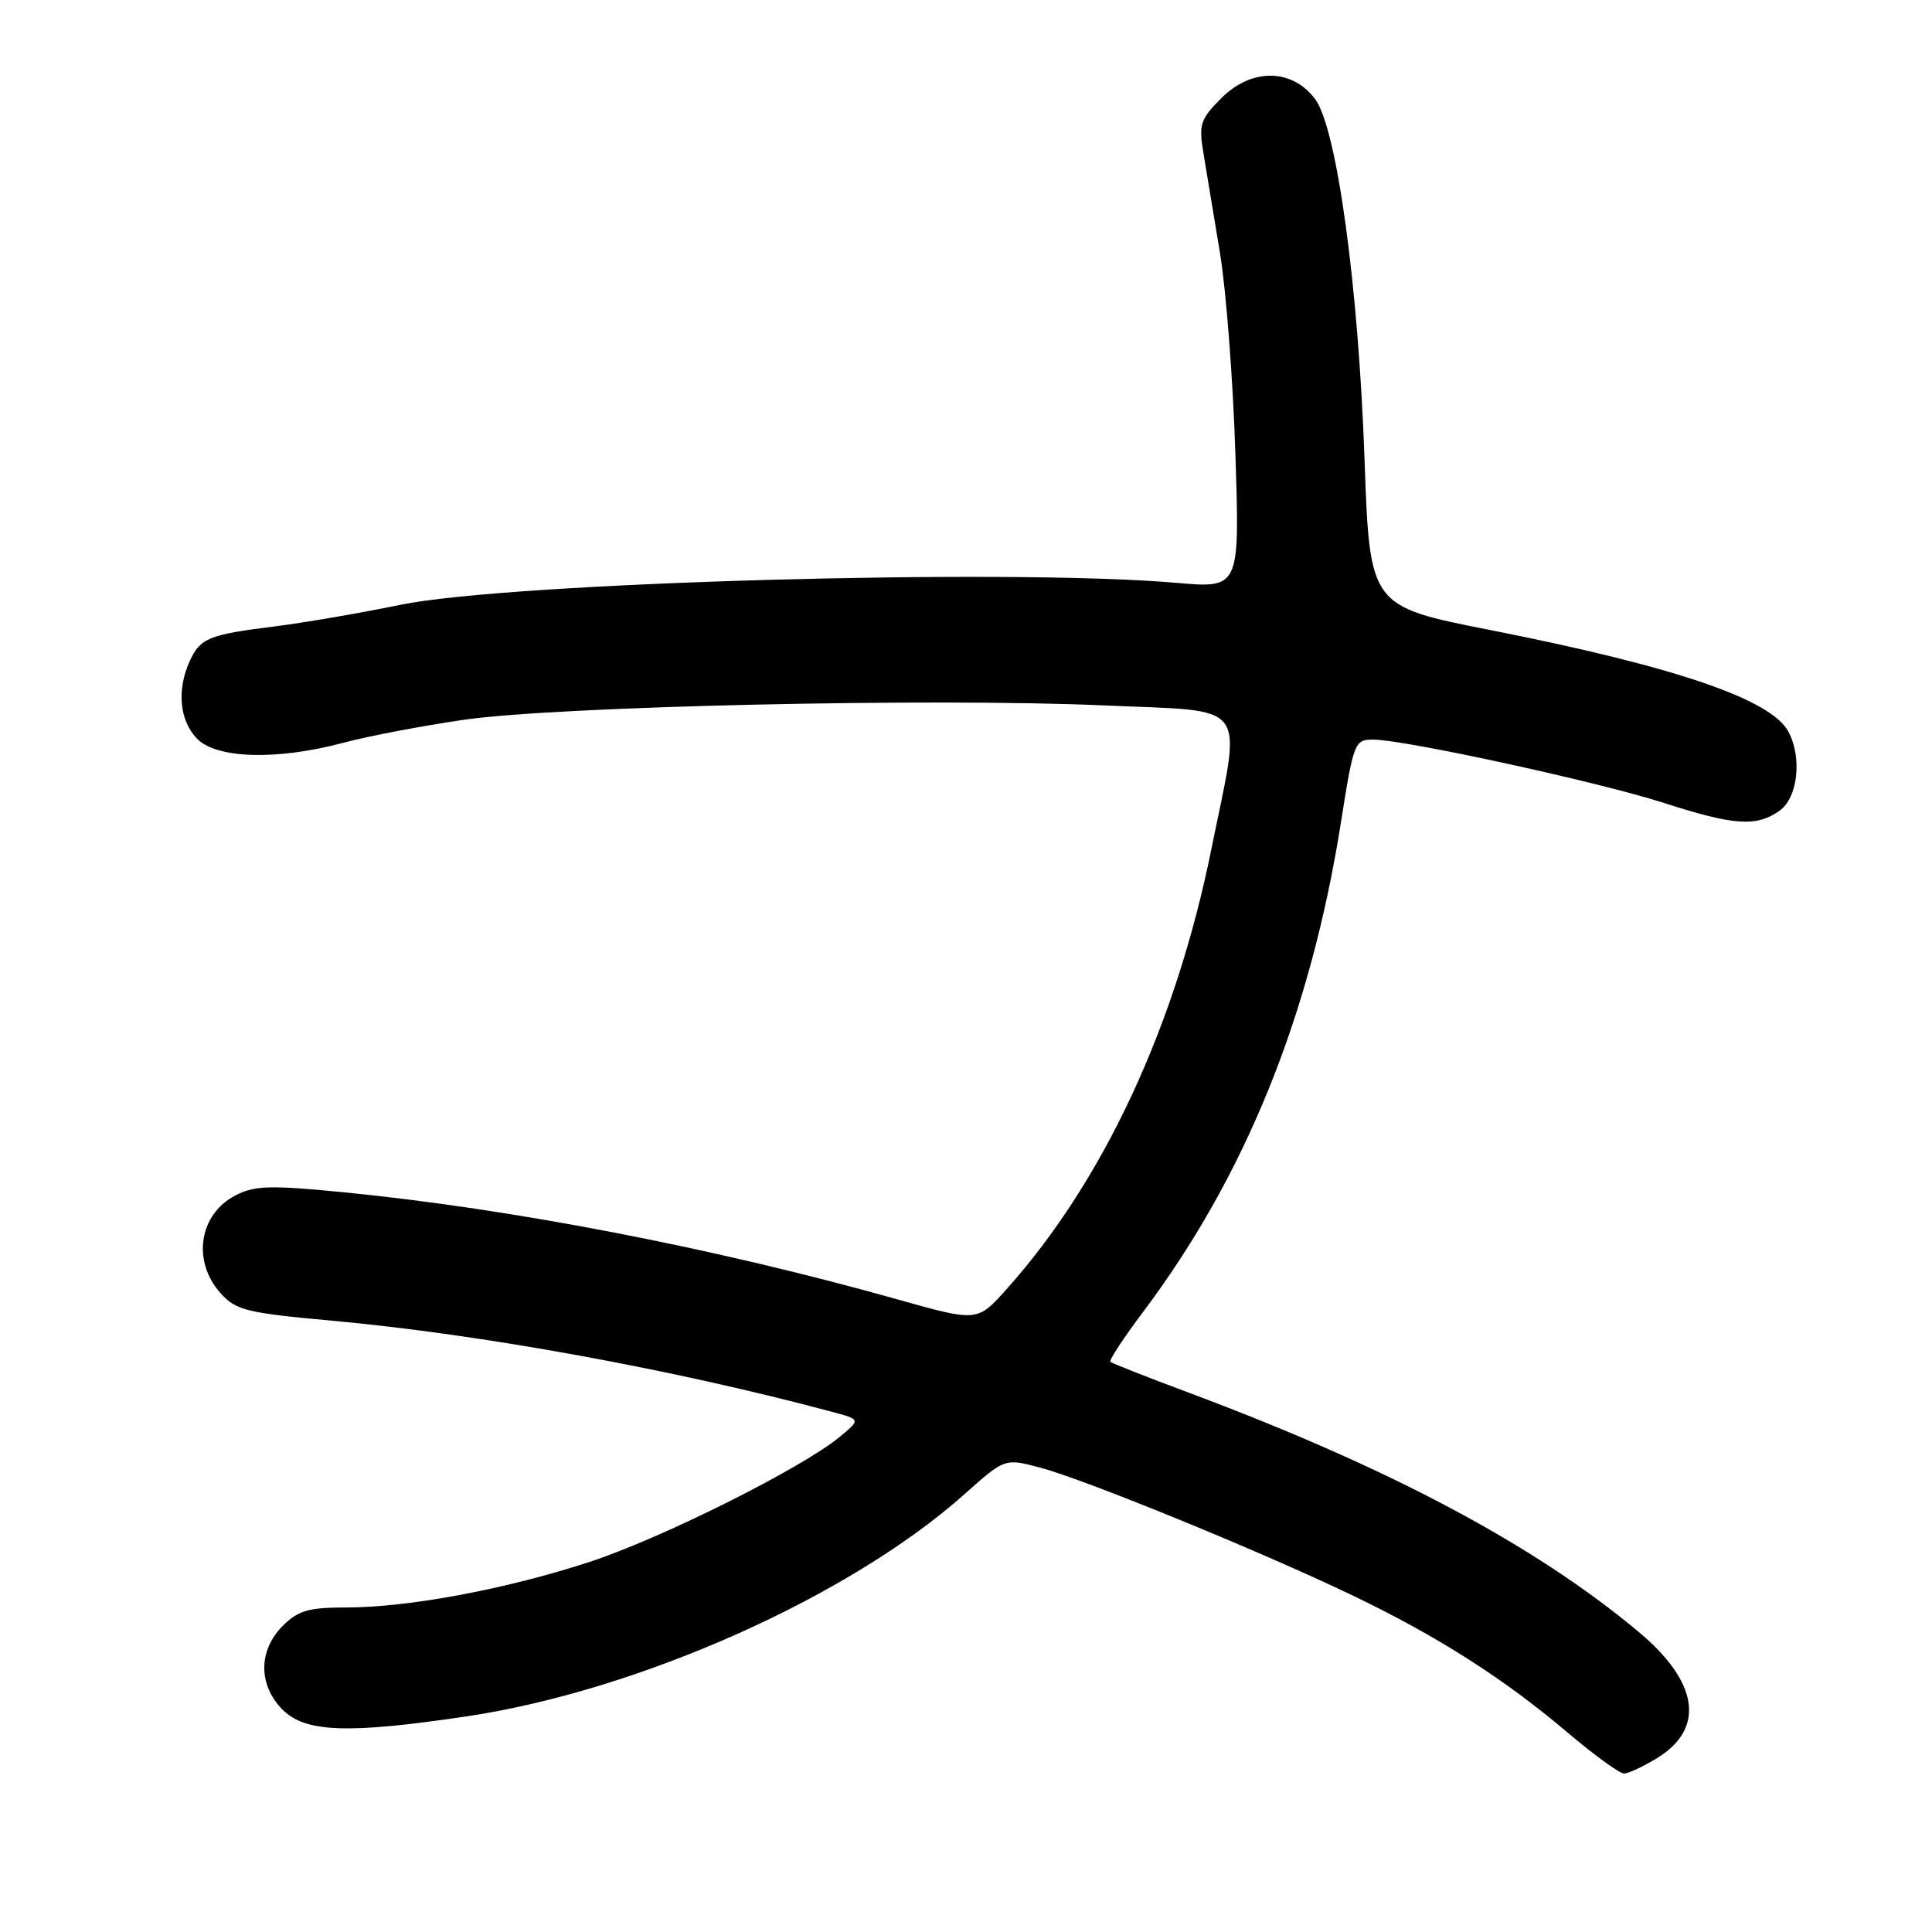 <?xml version="1.0" encoding="UTF-8" standalone="no"?>
<!DOCTYPE svg PUBLIC "-//W3C//DTD SVG 1.1//EN" "http://www.w3.org/Graphics/SVG/1.1/DTD/svg11.dtd" >
<svg xmlns="http://www.w3.org/2000/svg" xmlns:xlink="http://www.w3.org/1999/xlink" version="1.1" viewBox="0 0 256 256">
 <g >
 <path fill="currentColor"
d=" M 219.63 232.92 C 225.97 229.00 225.06 222.87 217.16 216.26 C 203.37 204.72 184.03 194.44 157.50 184.53 C 152.00 182.48 147.33 180.64 147.13 180.45 C 146.93 180.25 148.87 177.29 151.45 173.86 C 165.04 155.77 173.65 134.48 177.68 108.98 C 179.36 98.34 179.49 98.00 181.96 98.00 C 186.12 98.01 211.88 103.62 220.50 106.40 C 229.79 109.39 232.71 109.59 235.78 107.44 C 238.22 105.73 238.82 100.41 236.97 96.94 C 234.67 92.65 221.99 88.33 197.50 83.49 C 181.50 80.34 181.50 80.34 180.81 60.92 C 180.00 37.87 177.14 17.01 174.26 13.13 C 171.23 9.06 165.85 8.99 161.86 12.98 C 159.04 15.80 158.82 16.47 159.46 20.29 C 159.85 22.61 160.83 28.55 161.65 33.50 C 162.47 38.45 163.39 50.48 163.70 60.23 C 164.27 77.96 164.27 77.96 155.88 77.23 C 133.64 75.29 67.40 77.17 53.00 80.15 C 47.77 81.23 40.35 82.50 36.50 82.99 C 27.65 84.09 26.53 84.55 25.14 87.60 C 23.42 91.38 23.77 95.38 26.04 97.81 C 28.58 100.54 36.63 100.79 45.54 98.41 C 48.82 97.53 56.00 96.17 61.50 95.37 C 73.92 93.58 123.56 92.46 146.25 93.47 C 165.87 94.34 164.55 92.58 160.51 112.53 C 155.77 135.96 146.23 156.46 133.37 170.83 C 129.50 175.15 129.50 175.15 119.00 172.20 C 94.81 165.38 67.80 160.16 45.32 157.96 C 35.77 157.03 33.72 157.09 31.20 158.40 C 26.35 160.90 25.42 167.14 29.25 171.38 C 31.28 173.63 32.70 173.97 44.00 175.00 C 63.74 176.80 89.18 181.43 110.27 187.08 C 114.05 188.09 114.05 188.09 111.27 190.39 C 106.24 194.55 87.62 203.86 78.07 206.98 C 67.02 210.59 54.10 213.00 45.82 213.00 C 40.88 213.00 39.51 213.40 37.45 215.45 C 34.21 218.70 34.21 223.30 37.45 226.55 C 40.47 229.56 46.09 229.77 61.75 227.44 C 84.58 224.05 112.57 211.57 127.82 197.97 C 133.15 193.22 133.15 193.22 137.83 194.47 C 143.86 196.08 166.81 205.46 179.00 211.30 C 190.43 216.77 199.22 222.37 207.76 229.61 C 211.25 232.57 214.60 235.00 215.19 235.00 C 215.78 235.00 217.78 234.06 219.63 232.92 Z "/>
</g>
</svg>